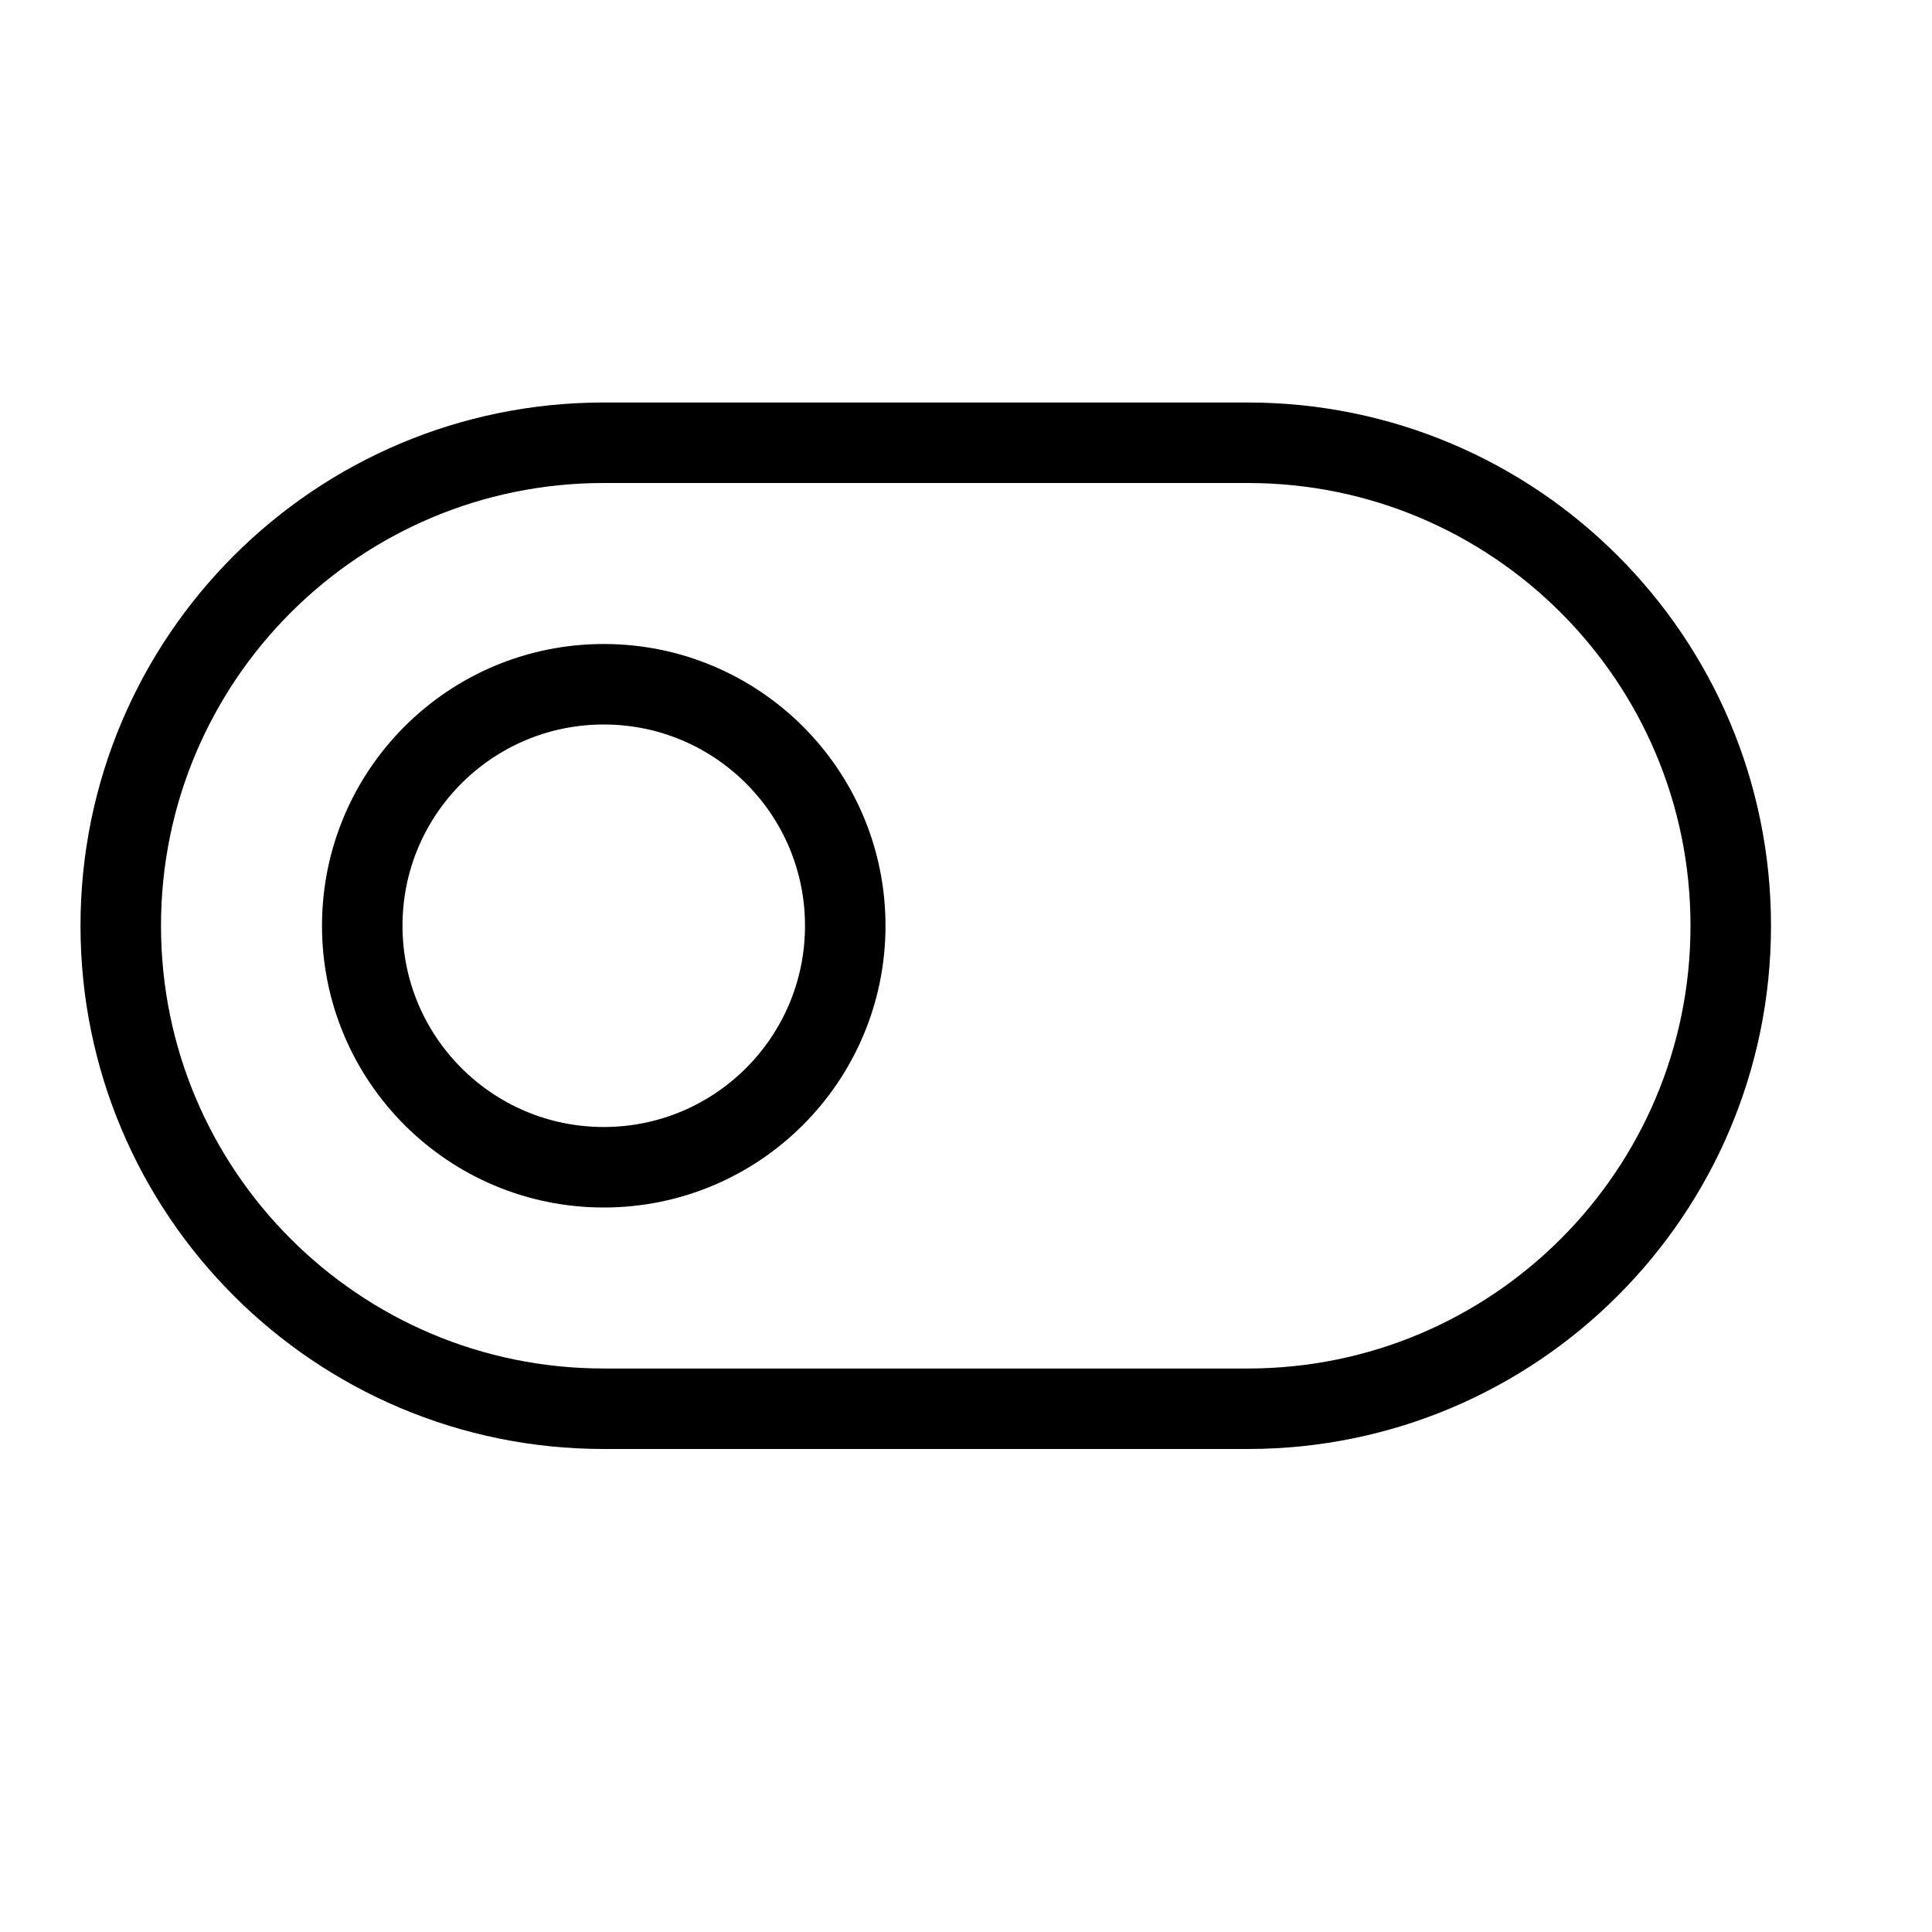 <svg height="24" viewBox="0 0 24 24" width="24" xmlns="http://www.w3.org/2000/svg"><path d="m7.5 5.5h8c3.314 0 6 2.686 6 6s-2.686 6-6 6h-8c-3.314 0-6-2.686-6-6s2.686-6 6-6zm0 3c1.657 0 3 1.343 3 3 0 1.657-1.343 3-3 3s-3-1.343-3-3c0-1.657 1.343-3 3-3z" fill="none" stroke="#000" stroke-linecap="round" stroke-linejoin="round"/></svg>